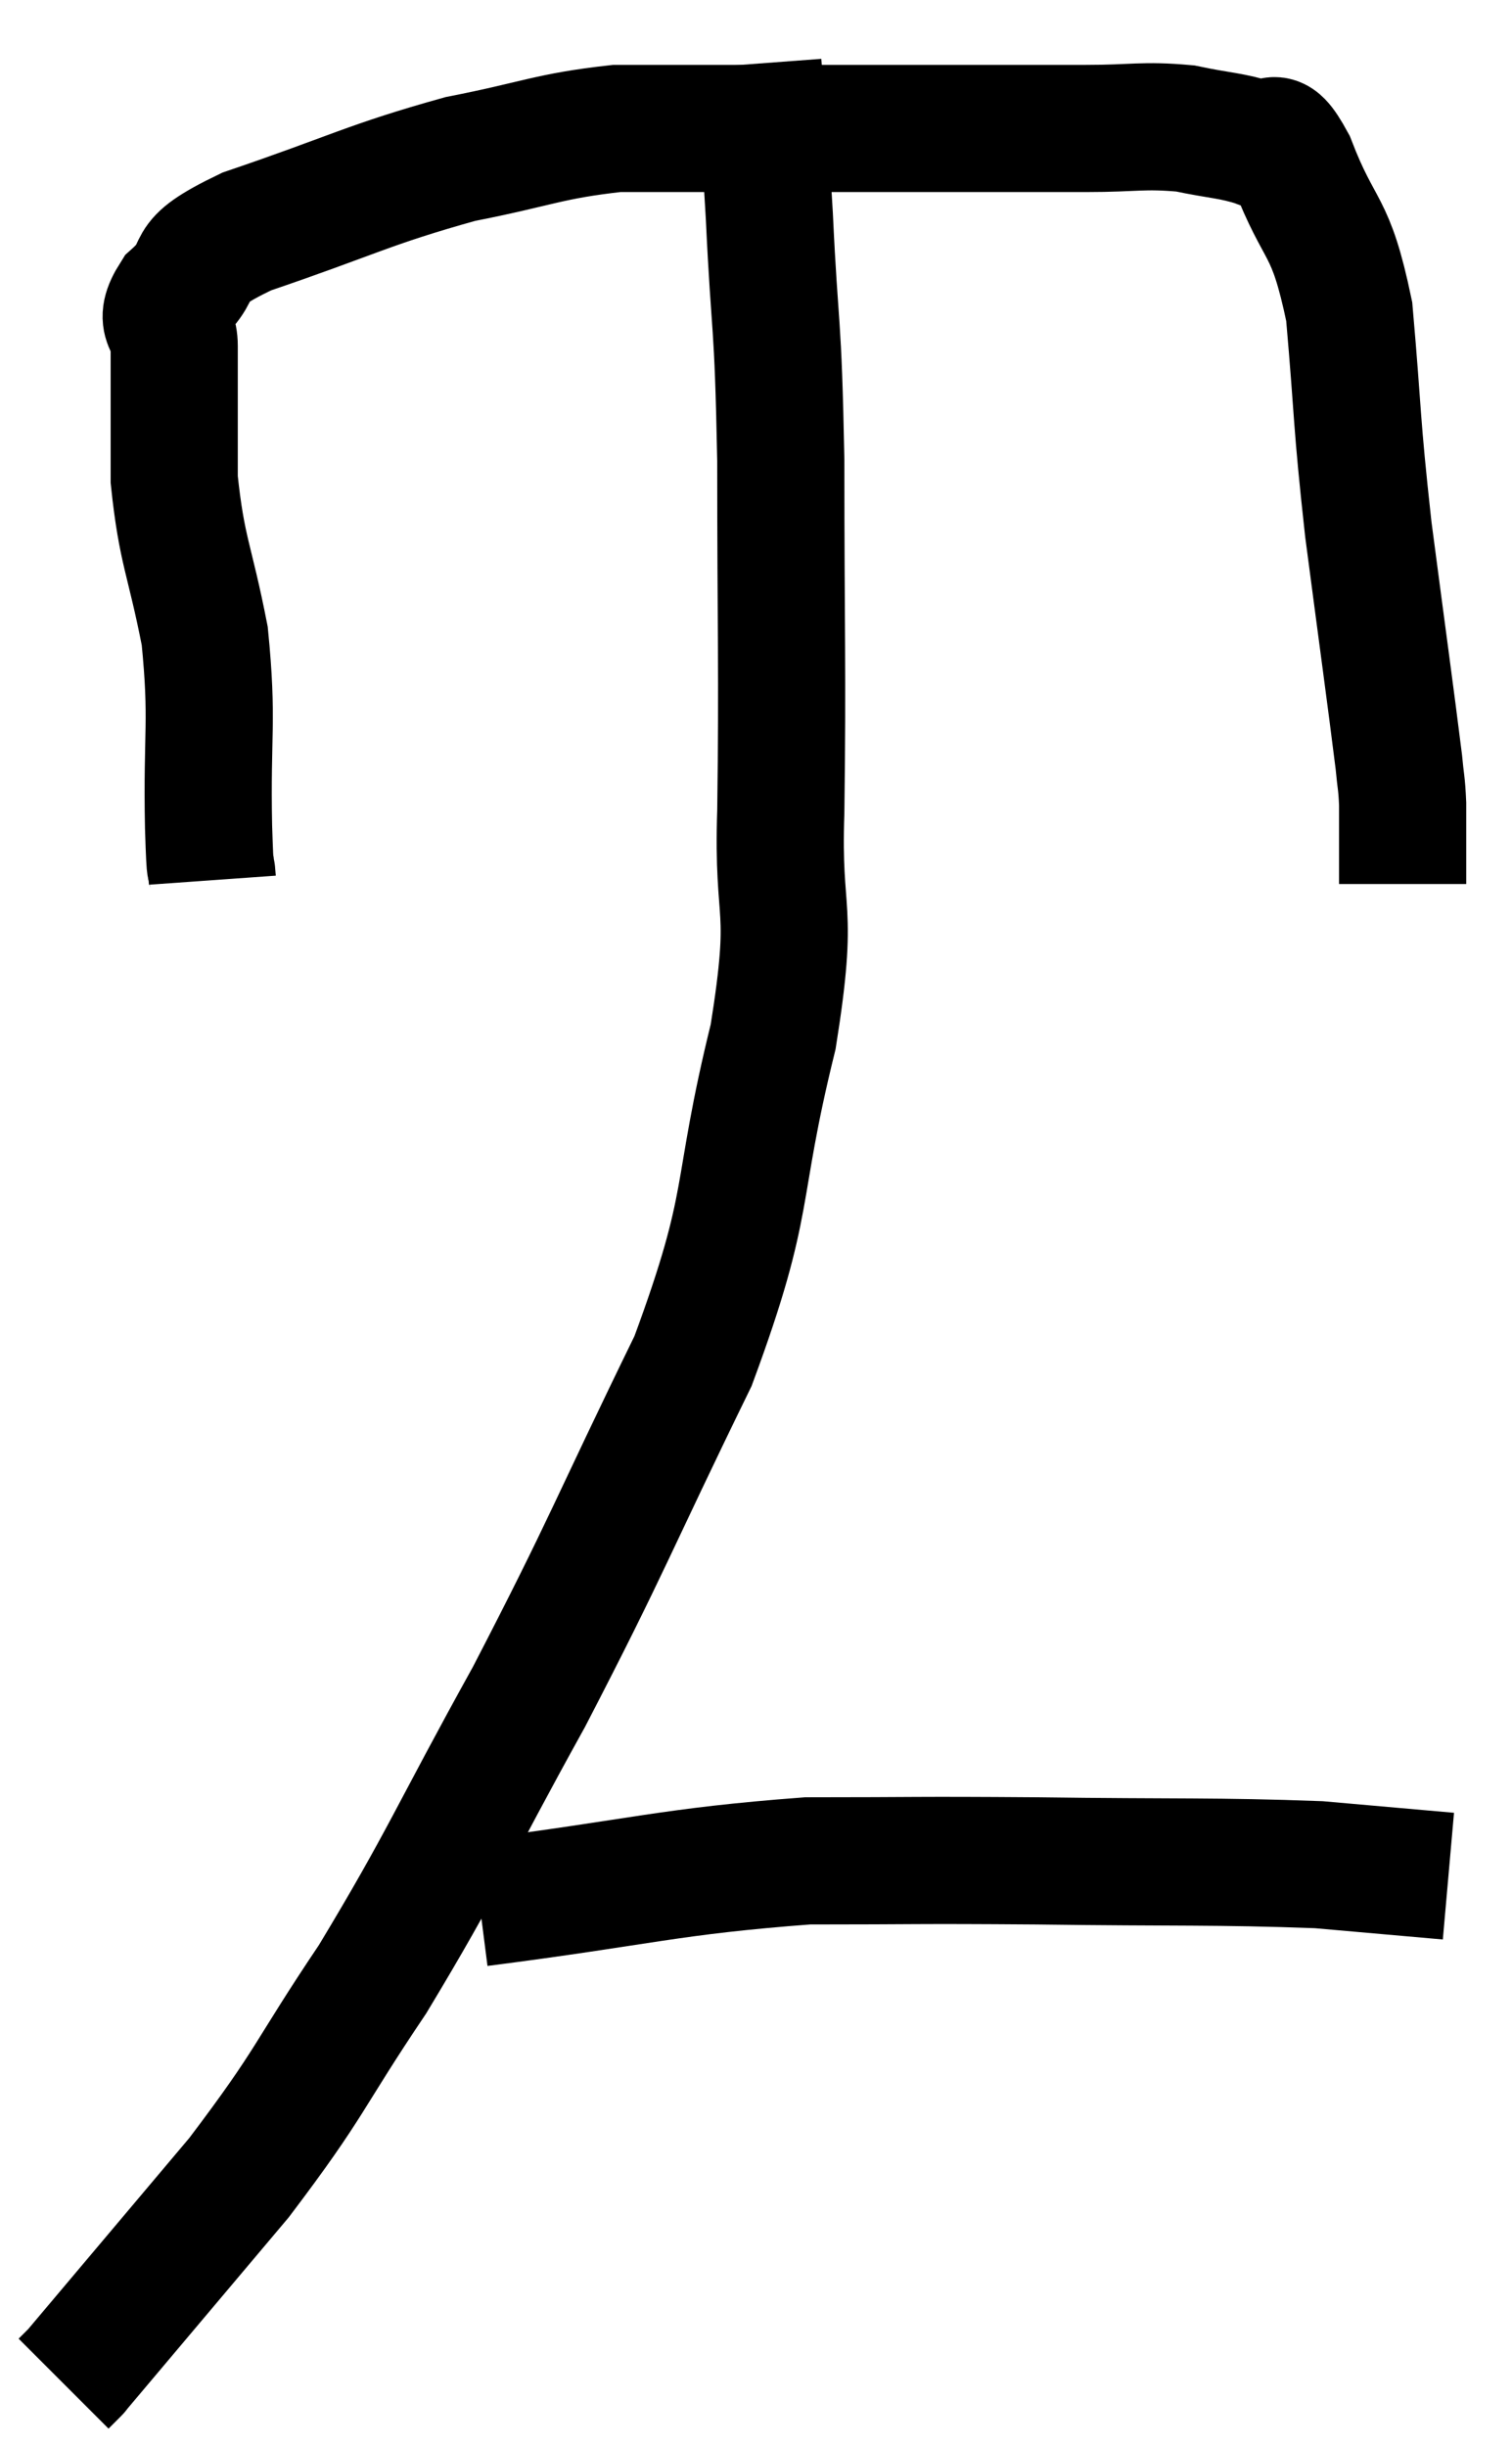 <svg xmlns="http://www.w3.org/2000/svg" viewBox="8.9 6.38 23.78 38.48" width="23.78" height="38.48"><path d="M 12.24 20.22 C 12.21 19.8, 12.21 20.34, 12.18 19.38 C 12.15 17.88, 12.255 17.745, 12.12 16.38 C 11.88 15.15, 11.76 15.06, 11.64 13.92 C 11.64 12.87, 11.64 12.54, 11.64 11.82 C 11.64 11.43, 11.355 11.49, 11.64 11.04 C 12.21 10.53, 11.655 10.56, 12.78 10.02 C 14.46 9.45, 14.685 9.285, 16.14 8.88 C 17.37 8.64, 17.52 8.52, 18.6 8.4 C 19.53 8.4, 19.185 8.4, 20.46 8.4 C 22.08 8.4, 22.32 8.4, 23.7 8.4 C 24.84 8.4, 25.02 8.4, 25.98 8.4 C 26.76 8.4, 26.865 8.34, 27.54 8.4 C 28.11 8.52, 28.26 8.505, 28.68 8.64 C 28.95 8.79, 28.86 8.28, 29.22 8.94 C 29.67 10.11, 29.82 9.84, 30.12 11.28 C 30.27 12.99, 30.225 12.93, 30.42 14.7 C 30.66 16.53, 30.765 17.28, 30.9 18.36 C 30.93 18.69, 30.945 18.675, 30.96 19.02 C 30.96 19.38, 30.96 19.47, 30.96 19.74 C 30.96 19.92, 30.96 19.965, 30.96 20.1 L 30.96 20.28" fill="none" stroke="black" stroke-width="2"></path><path d="M 20.82 7.38 C 20.91 8.58, 20.91 8.22, 21 9.78 C 21.09 11.7, 21.135 11.28, 21.18 13.62 C 21.18 16.38, 21.21 16.875, 21.18 19.14 C 21.12 20.91, 21.405 20.52, 21.06 22.68 C 20.43 25.23, 20.76 25.185, 19.8 27.78 C 18.51 30.42, 18.48 30.63, 17.22 33.06 C 15.99 35.28, 15.9 35.61, 14.76 37.5 C 13.71 39.06, 13.83 39.075, 12.66 40.62 C 11.37 42.15, 10.725 42.915, 10.08 43.68 C 10.08 43.68, 10.125 43.635, 10.08 43.68 L 9.9 43.86" fill="none" stroke="black" stroke-width="2"></path><path d="M 16.44 36.3 C 19.02 35.97, 19.41 35.805, 21.6 35.64 C 23.4 35.64, 23.19 35.625, 25.2 35.64 C 27.42 35.67, 28.02 35.64, 29.64 35.7 C 30.66 35.79, 31.17 35.835, 31.68 35.88 L 31.68 35.88" fill="none" stroke="black" stroke-width="2"></path></svg>